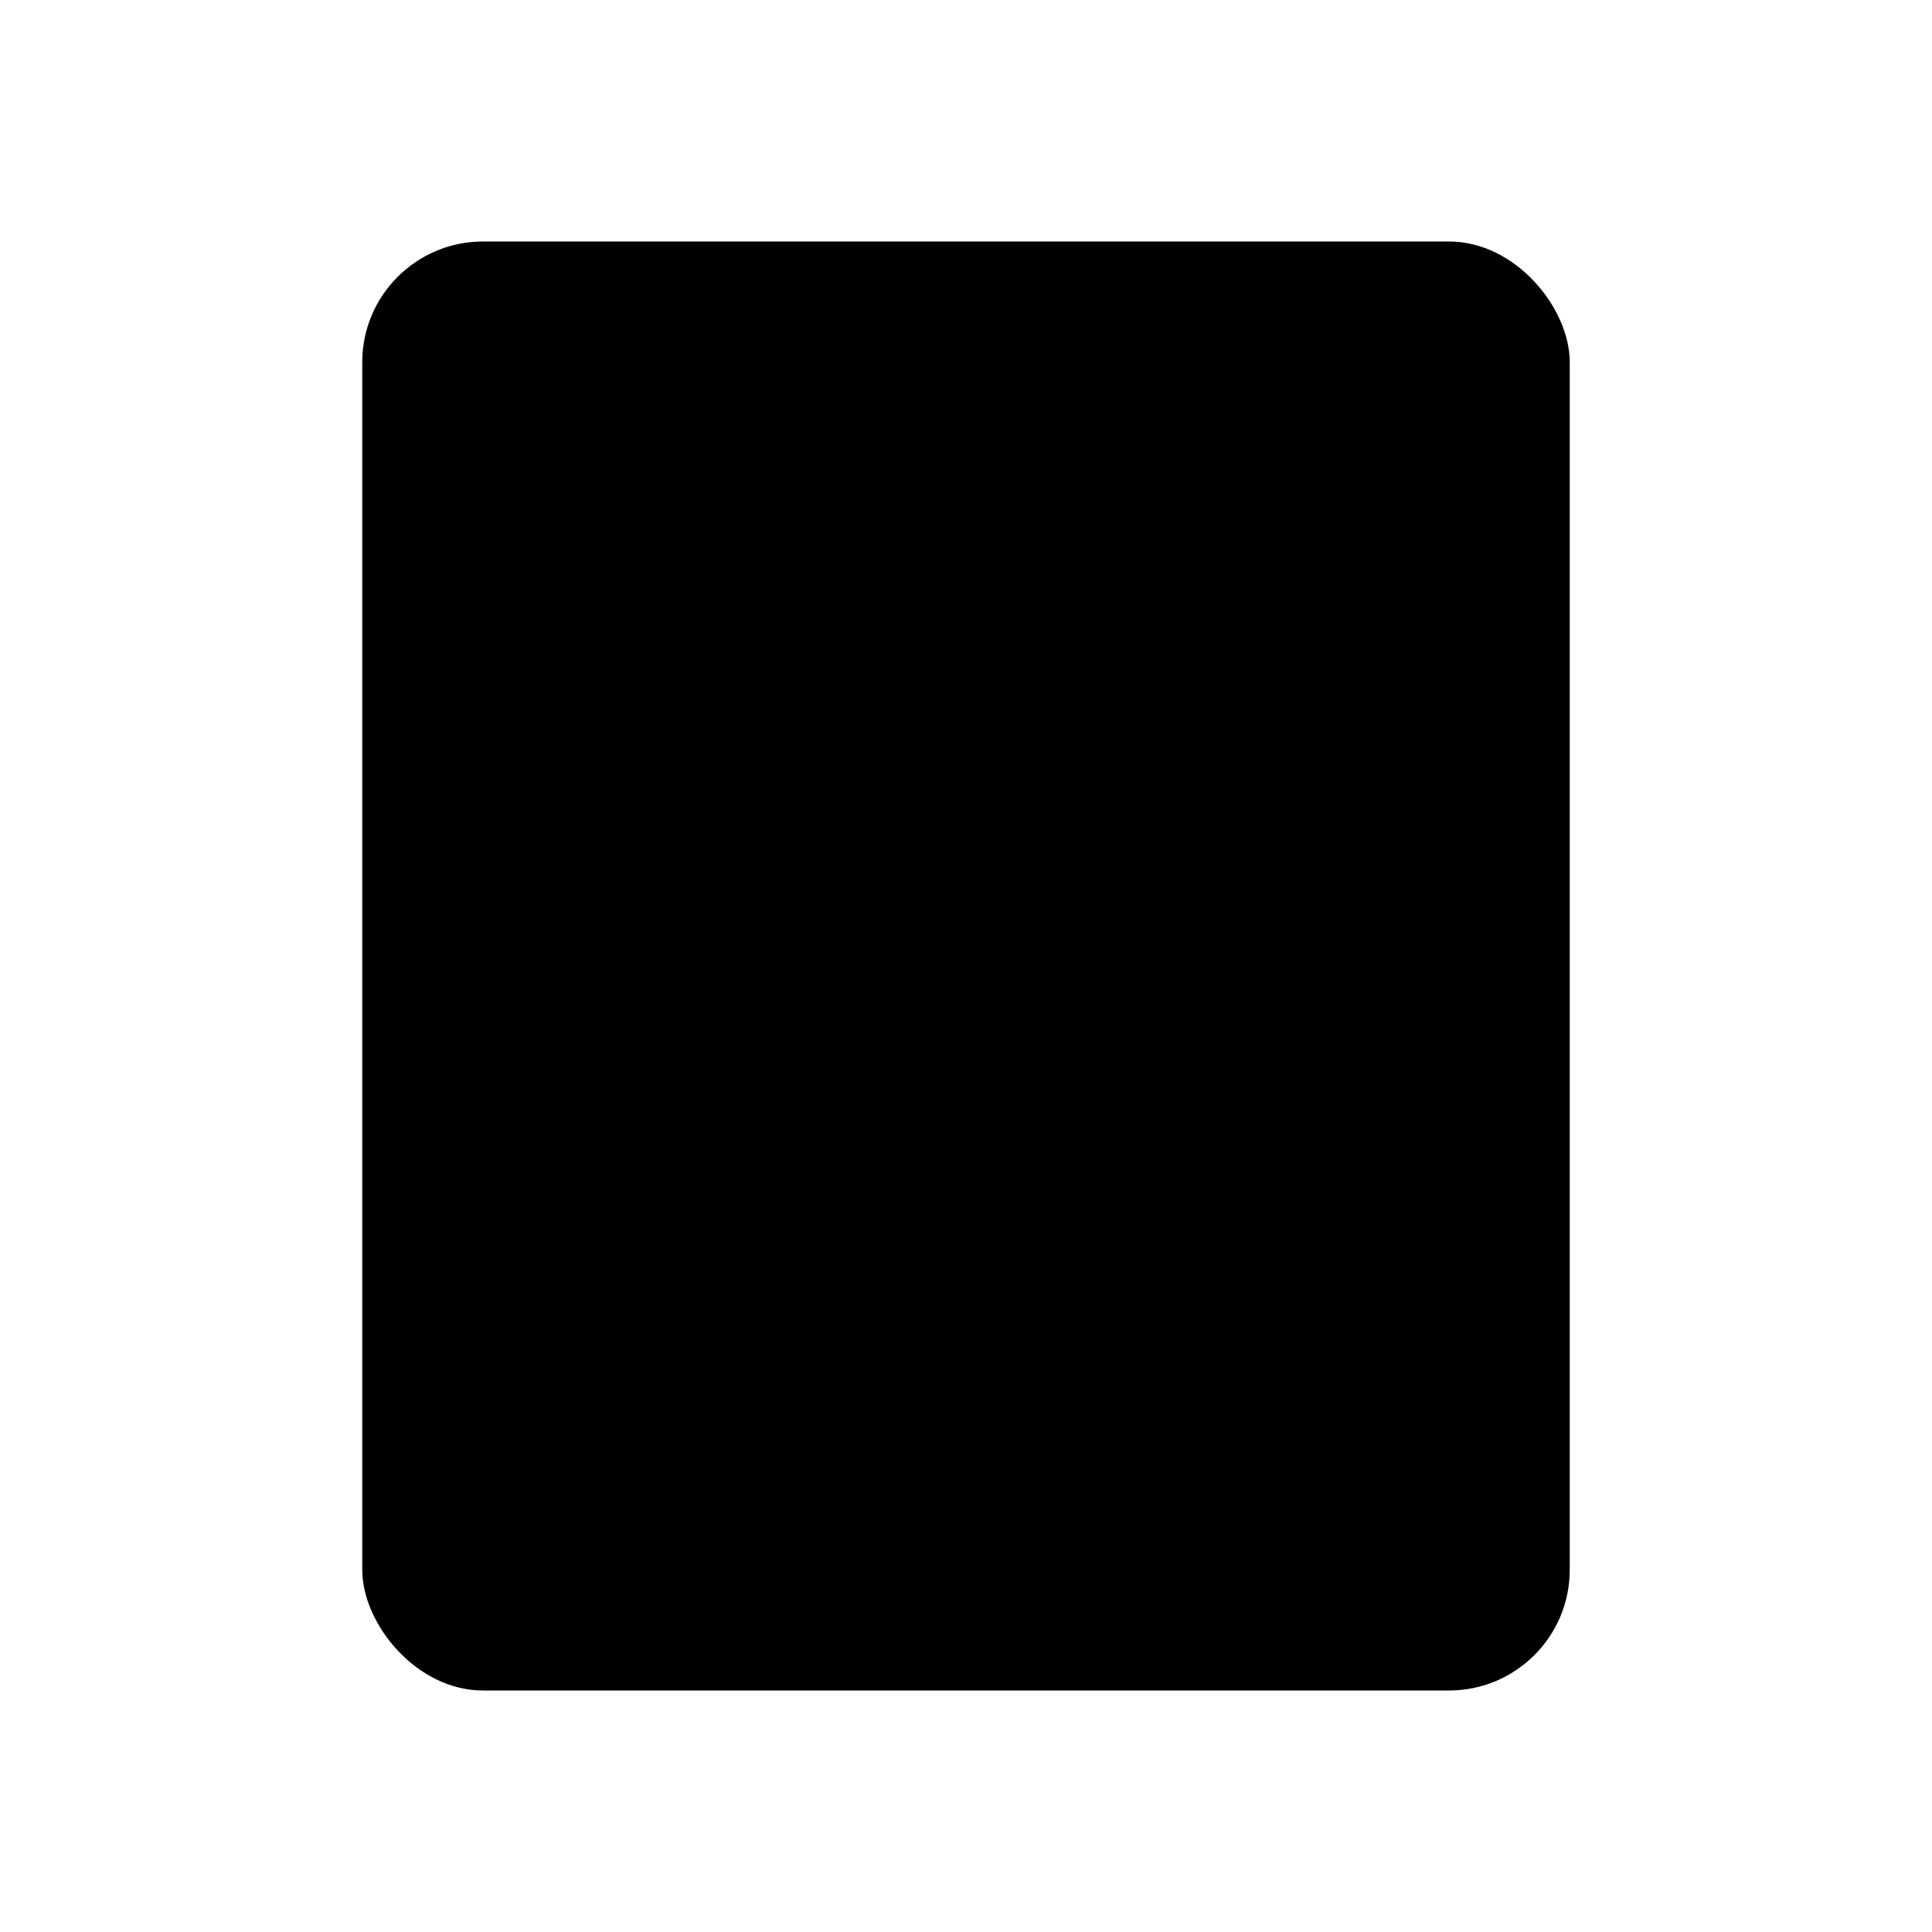 <svg xmlns="http://www.w3.org/2000/svg" viewBox="0 0 32 32" width="32" height="32">
  <defs>
    <style>
      @media (prefers-color-scheme: dark) {
        .film-strip { fill: #8b5cf6; }
        .film-holes { fill: #1e1b4b; }
      }
      @media (prefers-color-scheme: light) {
        .film-strip { fill: #7c3aed; }
        .film-holes { fill: #f8fafc; }
      }
    </style>
  </defs>
  
  <!-- Film strip background -->
  <rect class="film-strip" x="6" y="4" width="20" height="24" rx="2" ry="2"/>
  
  <!-- Film strip holes (top row) -->
  <rect class="film-holes" x="8" y="6" width="2" height="2" rx="0.5"/>
  <rect class="film-holes" x="11" y="6" width="2" height="2" rx="0.5"/>
  <rect class="film-holes" x="14" y="6" width="2" height="2" rx="0.5"/>
  <rect class="film-holes" x="17" y="6" width="2" height="2" rx="0.5"/>
  <rect class="film-holes" x="20" y="6" width="2" height="2" rx="0.5"/>
  <rect class="film-holes" x="23" y="6" width="2" height="2" rx="0.5"/>
  
  <!-- Main viewing area -->
  <rect class="film-holes" x="8" y="10" width="16" height="12" rx="1"/>
  
  <!-- Film strip holes (bottom row) -->
  <rect class="film-holes" x="8" y="24" width="2" height="2" rx="0.5"/>
  <rect class="film-holes" x="11" y="24" width="2" height="2" rx="0.5"/>
  <rect class="film-holes" x="14" y="24" width="2" height="2" rx="0.5"/>
  <rect class="film-holes" x="17" y="24" width="2" height="2" rx="0.5"/>
  <rect class="film-holes" x="20" y="24" width="2" height="2" rx="0.5"/>
  <rect class="film-holes" x="23" y="24" width="2" height="2" rx="0.5"/>
</svg>